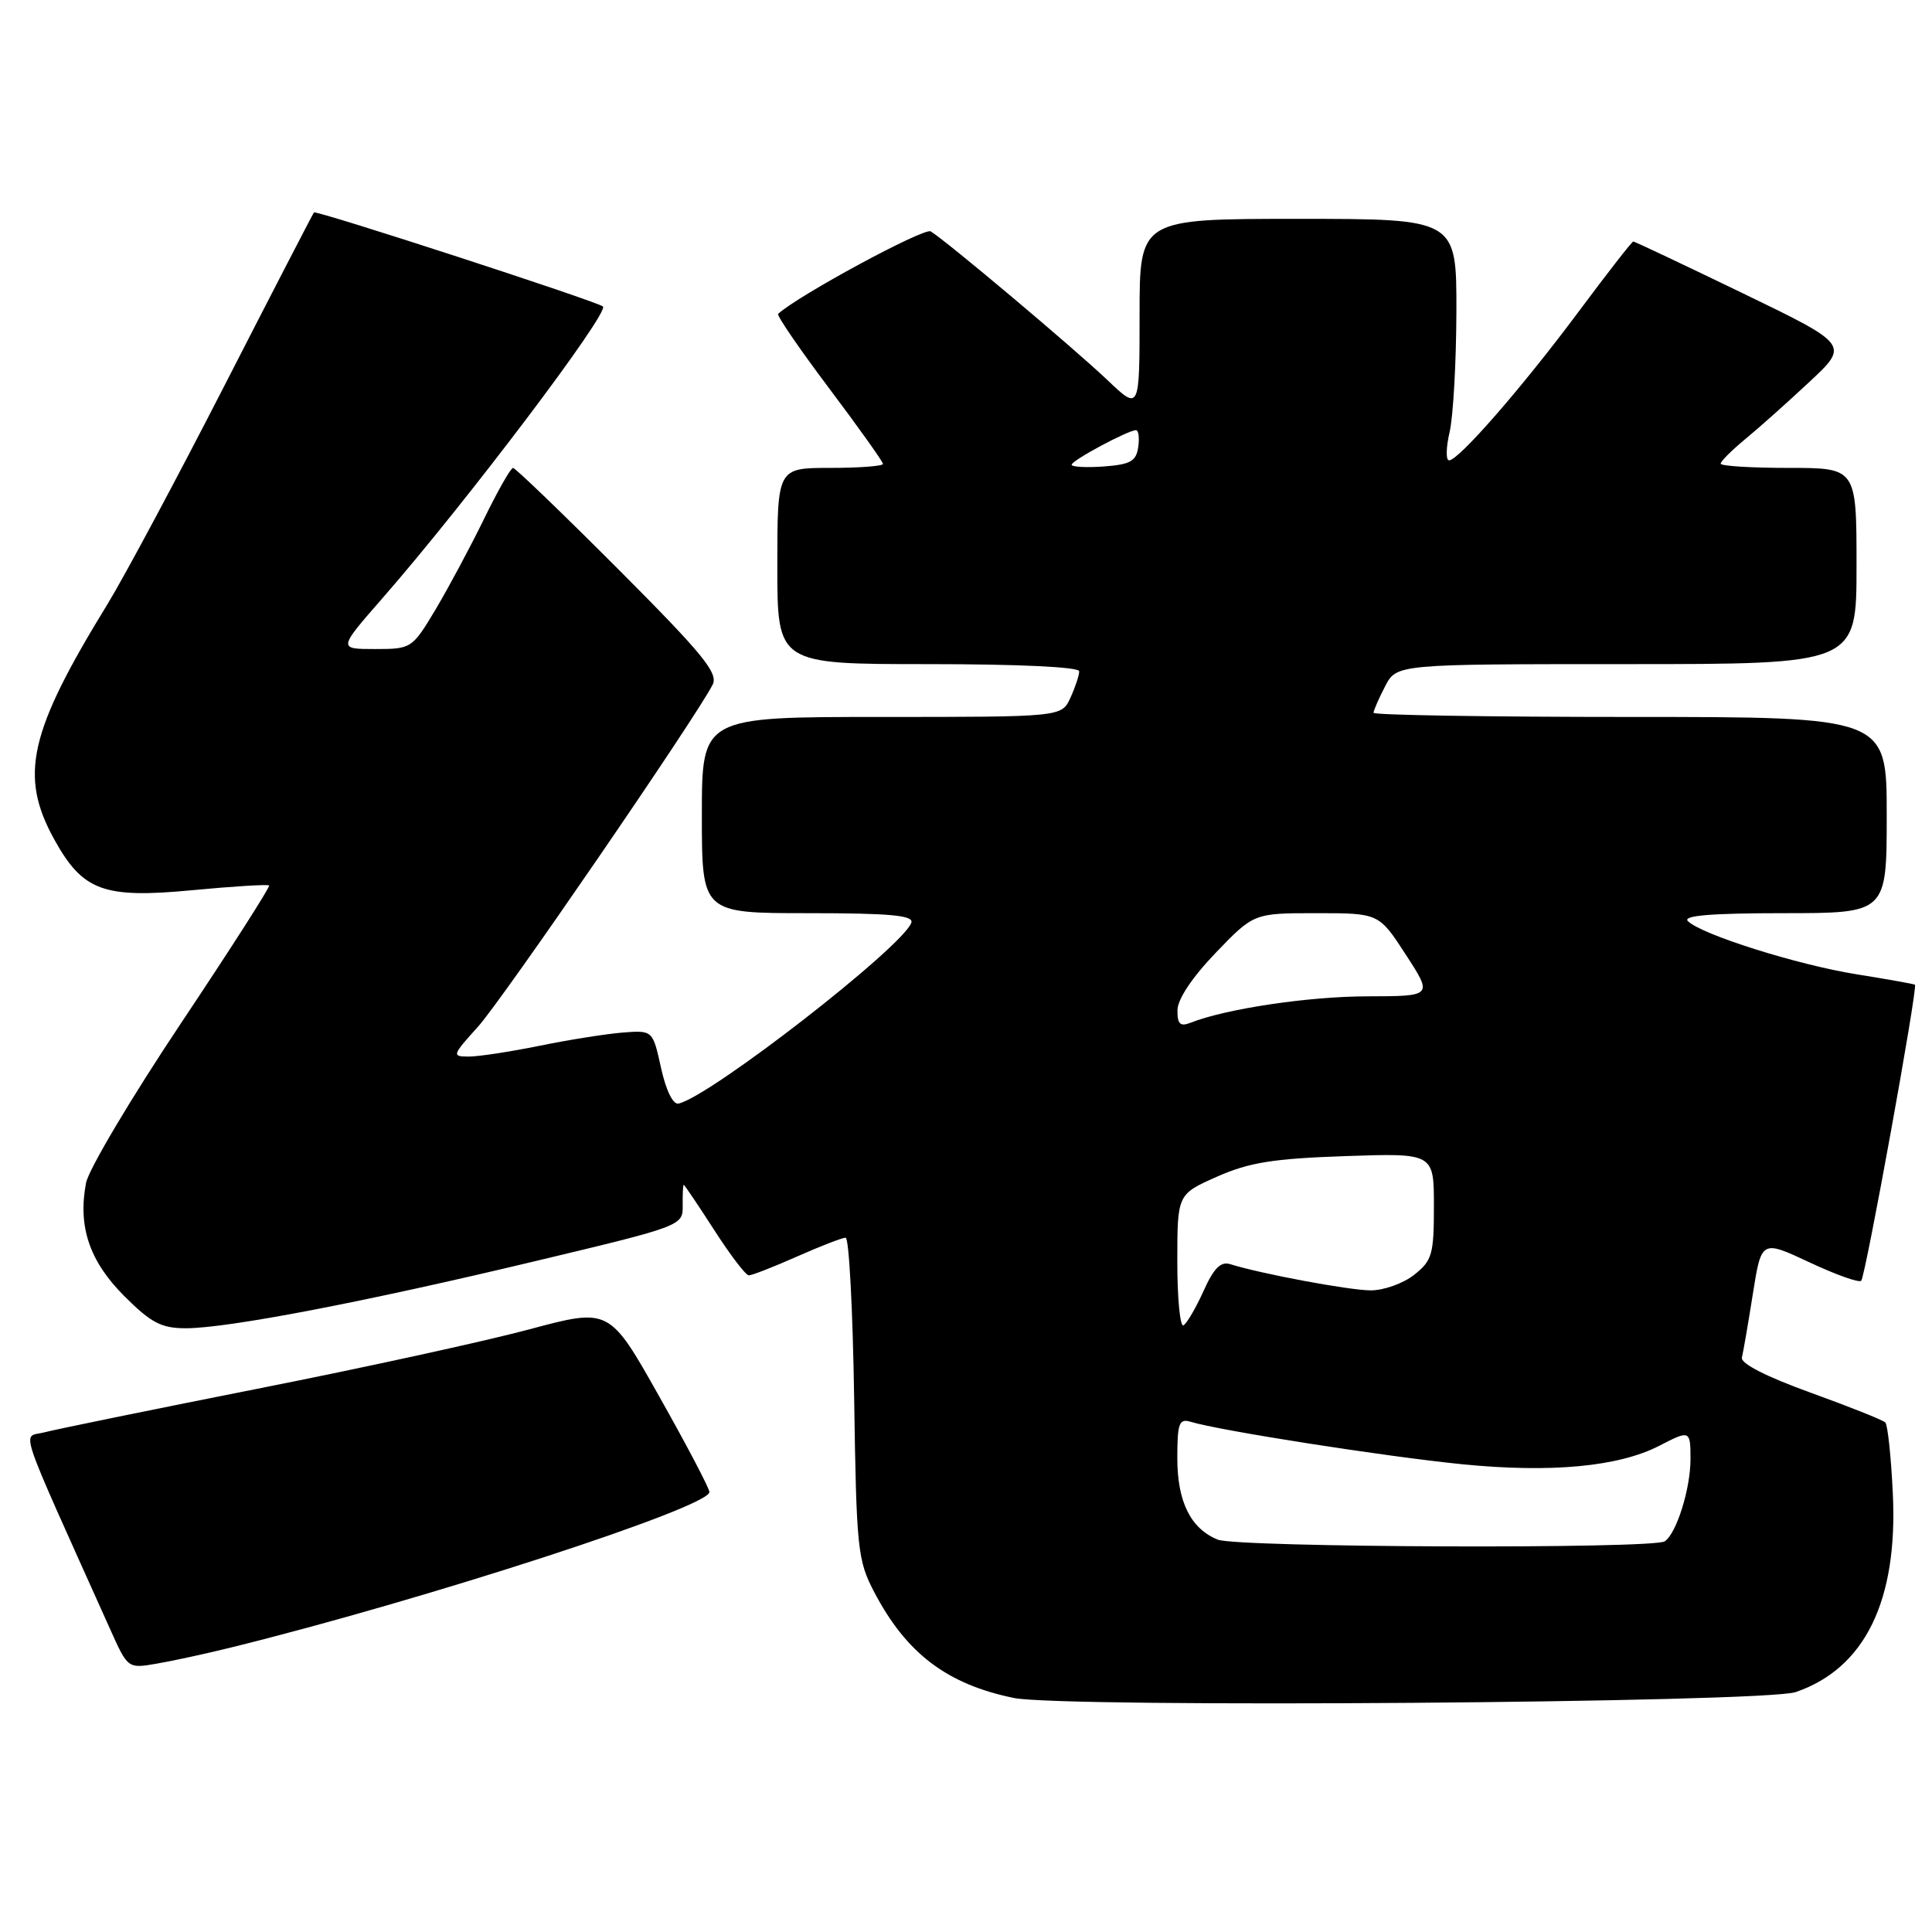 <?xml version="1.0" encoding="UTF-8" standalone="no"?>
<!DOCTYPE svg PUBLIC "-//W3C//DTD SVG 1.1//EN" "http://www.w3.org/Graphics/SVG/1.1/DTD/svg11.dtd" >
<svg xmlns="http://www.w3.org/2000/svg" xmlns:xlink="http://www.w3.org/1999/xlink" version="1.1" viewBox="0 0 256 256">
 <g >
 <path fill="currentColor"
d=" M 237.94 224.21 C 247.10 221.07 251.49 212.11 250.81 197.92 C 250.58 193.04 250.13 188.79 249.81 188.48 C 249.49 188.16 245.02 186.38 239.87 184.52 C 234.05 182.42 230.62 180.66 230.81 179.89 C 230.98 179.20 231.64 175.41 232.26 171.46 C 233.40 164.29 233.40 164.29 239.75 167.26 C 243.24 168.90 246.33 170.00 246.62 169.71 C 247.18 169.15 254.15 130.77 253.74 130.48 C 253.61 130.38 250.13 129.76 246.01 129.10 C 238.14 127.84 225.43 123.83 223.65 122.05 C 222.92 121.32 226.76 121.00 236.30 121.00 C 250.00 121.00 250.00 121.00 250.00 108.00 C 250.00 95.00 250.00 95.00 216.00 95.00 C 197.30 95.00 182.00 94.75 182.00 94.45 C 182.00 94.15 182.69 92.57 183.53 90.95 C 185.05 88.00 185.05 88.00 215.53 88.00 C 246.00 88.00 246.00 88.00 246.00 75.00 C 246.00 62.00 246.00 62.00 237.00 62.00 C 232.05 62.00 228.00 61.75 228.00 61.44 C 228.00 61.12 229.46 59.67 231.25 58.19 C 233.04 56.72 236.87 53.30 239.76 50.60 C 245.03 45.68 245.03 45.68 230.89 38.84 C 223.11 35.08 216.60 32.00 216.42 32.00 C 216.24 32.00 213.00 36.16 209.21 41.25 C 201.70 51.34 193.28 61.00 192.01 61.00 C 191.57 61.00 191.60 59.31 192.08 57.25 C 192.56 55.19 192.96 47.99 192.98 41.25 C 193.00 29.00 193.00 29.00 172.00 29.00 C 151.00 29.00 151.00 29.00 151.00 41.71 C 151.00 54.42 151.00 54.42 146.75 50.37 C 142.23 46.08 125.31 31.84 123.32 30.66 C 122.43 30.14 105.70 39.18 103.11 41.59 C 102.89 41.79 105.93 46.22 109.86 51.45 C 113.79 56.67 117.00 61.19 117.00 61.47 C 117.00 61.76 113.85 62.00 110.00 62.00 C 103.00 62.00 103.00 62.00 103.00 75.00 C 103.00 88.00 103.00 88.00 123.00 88.00 C 135.01 88.00 143.00 88.38 143.00 88.95 C 143.00 89.48 142.48 91.05 141.84 92.45 C 140.68 95.00 140.68 95.00 116.84 95.00 C 93.00 95.00 93.00 95.00 93.00 108.00 C 93.00 121.00 93.00 121.00 107.08 121.00 C 117.90 121.00 121.07 121.29 120.76 122.25 C 119.73 125.39 94.13 145.29 89.91 146.23 C 89.18 146.39 88.25 144.49 87.59 141.50 C 86.49 136.51 86.49 136.51 82.49 136.82 C 80.30 137.00 75.35 137.78 71.50 138.57 C 67.65 139.35 63.44 140.00 62.13 140.00 C 59.85 140.00 59.89 139.86 63.34 136.04 C 66.59 132.44 92.22 95.07 94.43 90.72 C 95.20 89.19 93.13 86.66 81.94 75.44 C 74.56 68.05 68.28 62.00 67.98 62.00 C 67.68 62.00 65.95 65.04 64.14 68.75 C 62.33 72.46 59.44 77.86 57.72 80.75 C 54.61 85.94 54.52 86.00 49.69 86.00 C 44.79 86.00 44.79 86.00 50.69 79.25 C 61.70 66.66 80.79 41.39 79.89 40.61 C 79.09 39.92 41.86 27.81 41.60 28.15 C 41.45 28.34 36.13 38.62 29.79 51.00 C 23.45 63.38 16.46 76.43 14.27 80.01 C 3.82 97.03 2.52 102.78 7.19 111.23 C 10.97 118.06 13.71 119.07 25.43 117.96 C 30.89 117.44 35.49 117.16 35.66 117.33 C 35.83 117.49 30.58 125.70 23.99 135.57 C 17.41 145.43 11.74 154.96 11.40 156.75 C 10.30 162.52 11.85 167.11 16.45 171.72 C 20.02 175.29 21.38 176.00 24.62 176.00 C 30.14 176.01 48.36 172.51 71.00 167.09 C 90.43 162.45 90.50 162.42 90.46 159.71 C 90.44 158.22 90.50 157.00 90.60 157.00 C 90.70 157.00 92.52 159.70 94.64 162.99 C 96.76 166.29 98.82 168.99 99.22 168.99 C 99.62 169.00 102.49 167.88 105.60 166.50 C 108.71 165.12 111.61 164.00 112.05 164.00 C 112.50 164.00 113.00 173.56 113.18 185.25 C 113.48 205.32 113.63 206.75 115.86 211.00 C 120.12 219.11 125.49 223.17 134.34 224.99 C 140.86 226.33 233.80 225.63 237.94 224.21 Z  M 30.50 218.33 C 56.28 211.98 94.00 199.72 94.00 197.70 C 94.00 197.22 91.02 191.54 87.37 185.07 C 80.75 173.30 80.75 173.30 70.12 176.15 C 64.28 177.72 48.02 181.27 34.00 184.04 C 19.98 186.82 7.31 189.41 5.85 189.80 C 2.92 190.57 2.01 187.85 14.56 215.80 C 16.93 221.10 16.94 221.10 20.72 220.45 C 22.80 220.10 27.20 219.14 30.50 218.33 Z  M 161.36 204.01 C 157.77 202.56 156.00 198.99 156.00 193.21 C 156.00 188.58 156.24 187.94 157.75 188.39 C 161.67 189.58 183.56 193.00 193.74 194.02 C 205.51 195.19 214.48 194.35 219.87 191.57 C 223.93 189.47 224.00 189.50 224.00 193.35 C 224.00 197.27 222.15 203.18 220.59 204.23 C 219.06 205.27 163.96 205.06 161.36 204.01 Z  M 156.00 167.18 C 156.00 158.25 156.00 158.25 161.25 155.92 C 165.51 154.03 168.71 153.52 178.25 153.19 C 190.00 152.79 190.00 152.79 190.00 159.82 C 190.00 166.23 189.77 167.04 187.37 168.93 C 185.92 170.07 183.33 170.99 181.62 170.98 C 178.75 170.97 167.01 168.77 163.02 167.51 C 161.76 167.11 160.84 168.03 159.49 171.03 C 158.48 173.27 157.28 175.33 156.83 175.61 C 156.37 175.89 156.00 172.10 156.00 167.18 Z  M 156.02 133.86 C 156.03 132.40 157.98 129.49 161.09 126.25 C 166.14 121.00 166.14 121.00 174.43 121.00 C 182.71 121.00 182.71 121.00 186.28 126.50 C 189.85 132.00 189.85 132.00 181.18 132.02 C 173.38 132.03 162.43 133.67 157.75 135.52 C 156.38 136.06 156.00 135.70 156.02 133.86 Z  M 142.00 61.58 C 142.00 61.01 149.48 57.00 150.53 57.00 C 150.86 57.00 151.00 58.01 150.82 59.25 C 150.55 61.12 149.78 61.55 146.25 61.81 C 143.91 61.98 142.00 61.87 142.00 61.58 Z "/>
</g>
</svg>